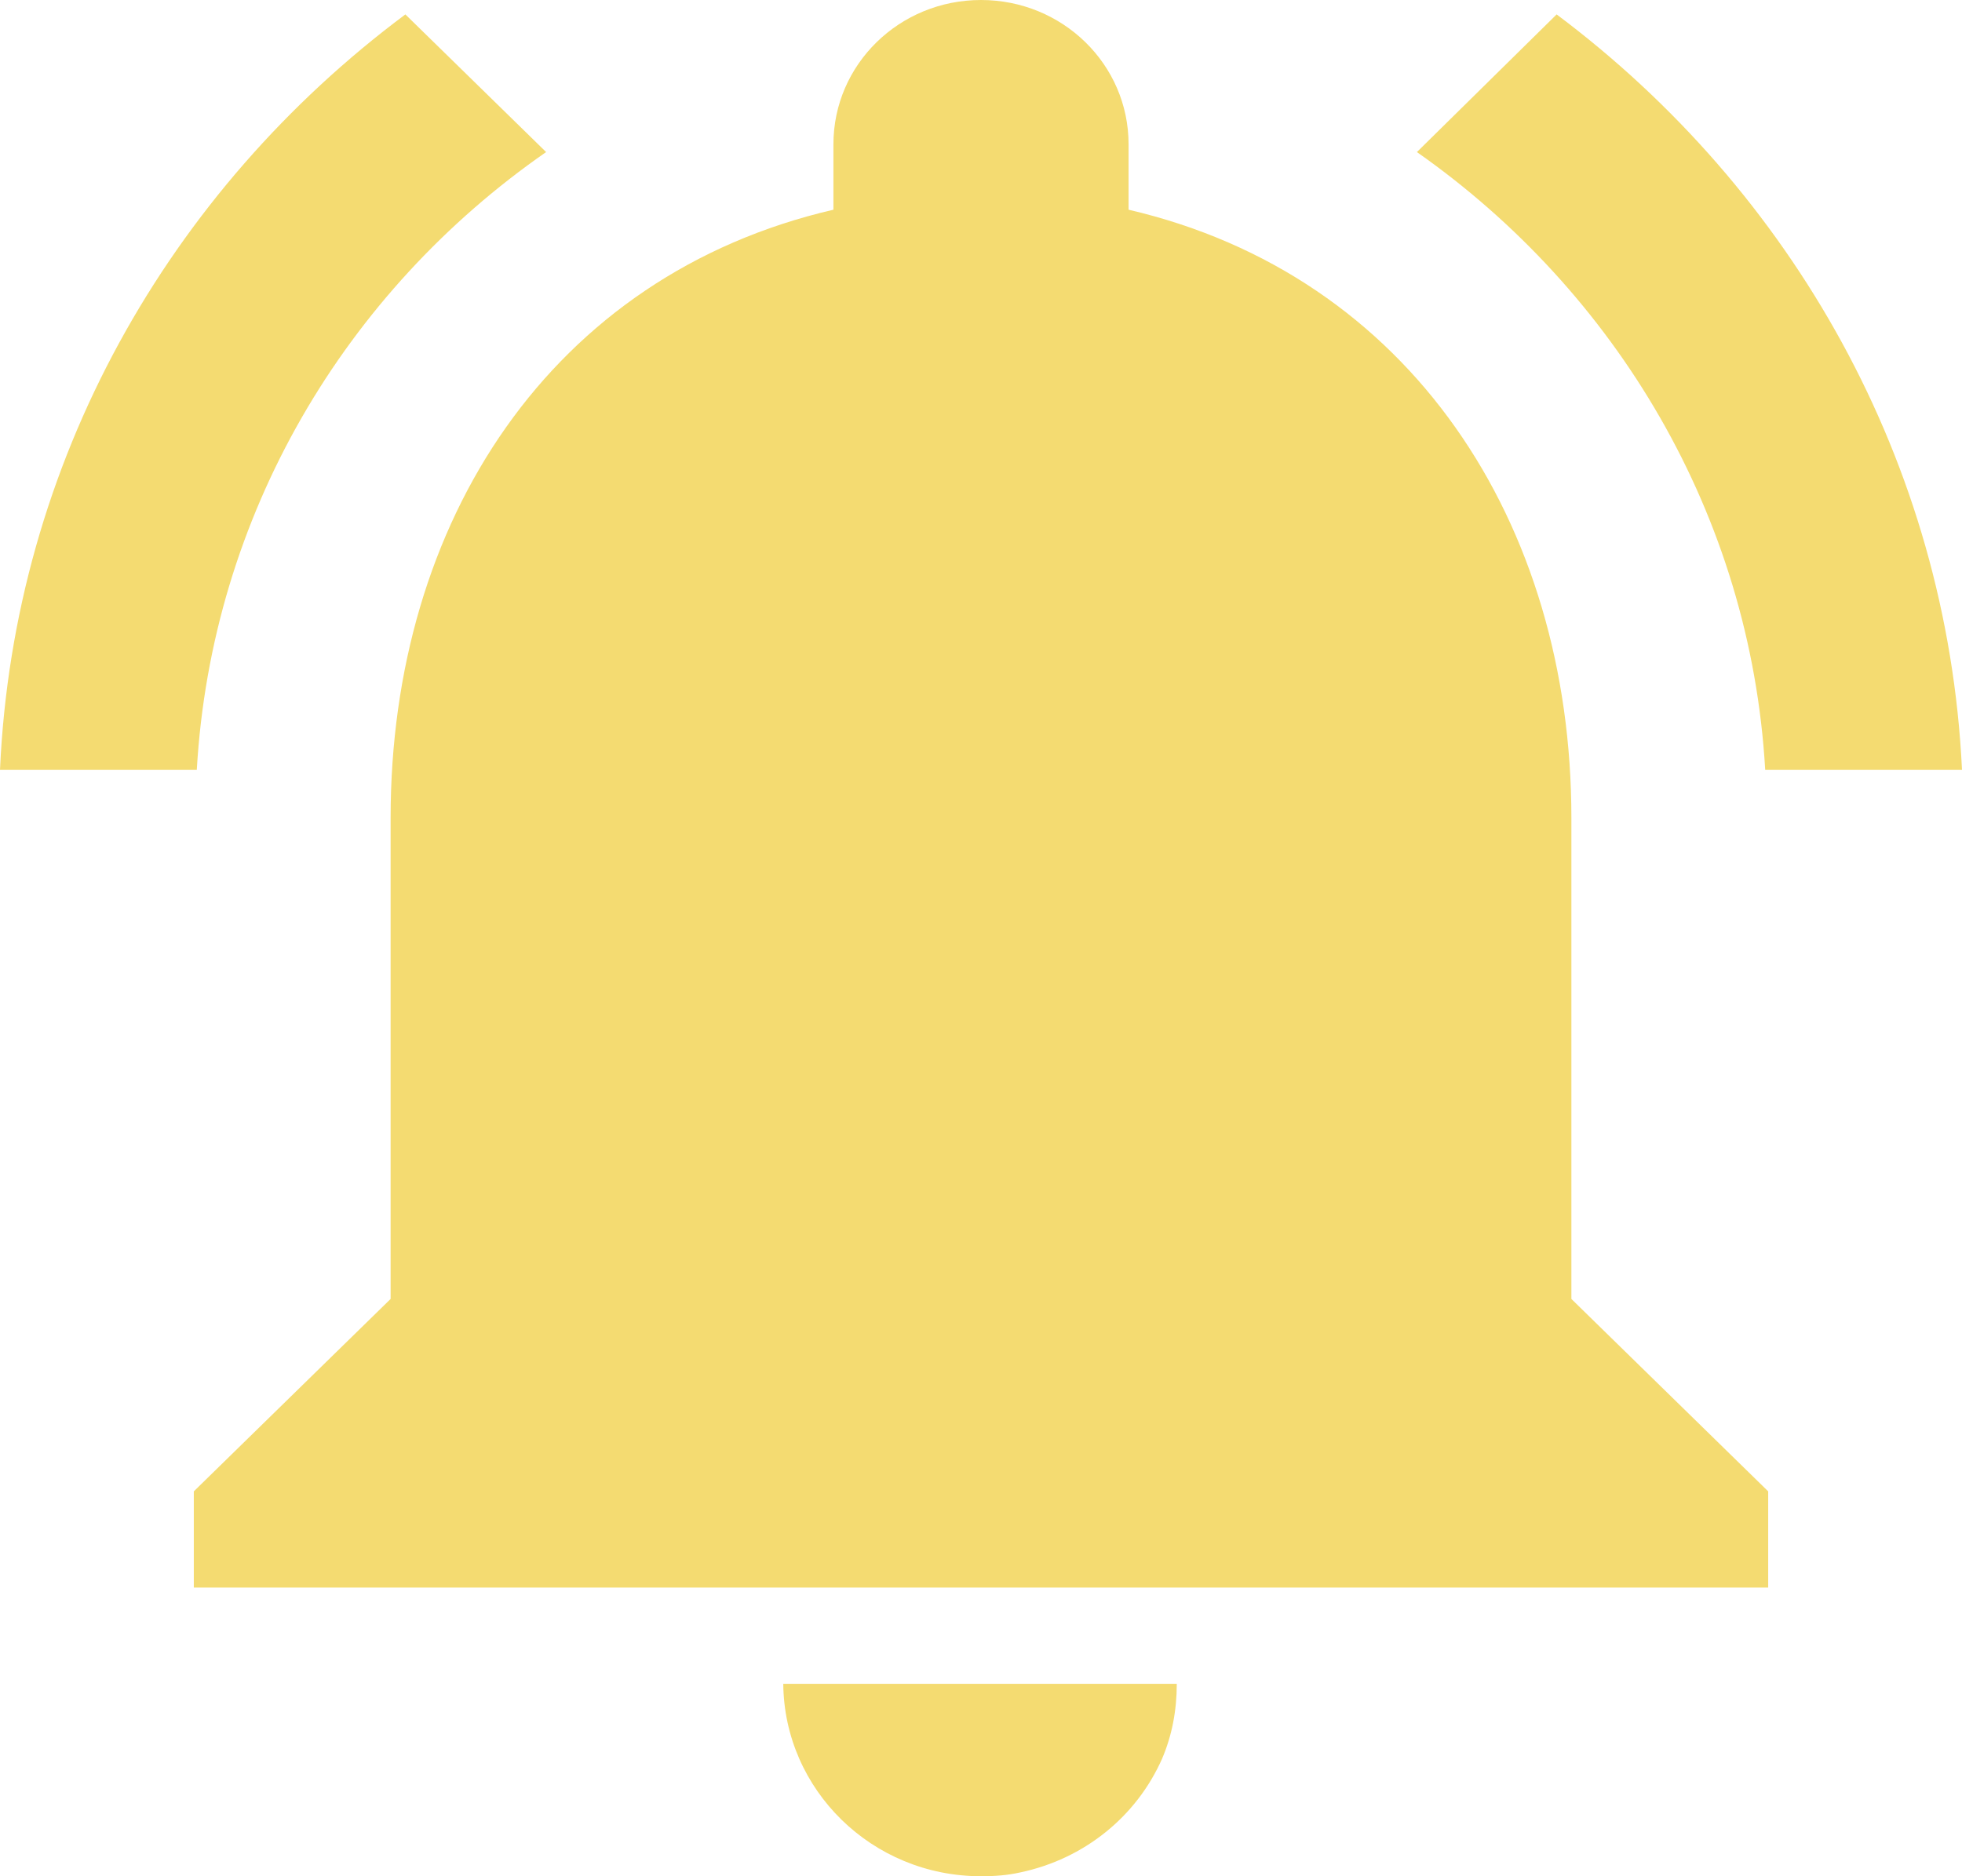 <svg width="23" height="22" viewBox="0 0 23 22" fill="none" xmlns="http://www.w3.org/2000/svg">
<path d="M6.402 1.783L4.752 0.169C1.984 2.234 0.161 5.415 0 9.026H2.307C2.48 6.036 4.049 3.418 6.402 1.783ZM20.693 9.026H23C22.827 5.415 21.005 2.234 18.248 0.169L16.61 1.783C18.94 3.418 20.52 6.036 20.693 9.026ZM18.421 9.59C18.421 6.126 16.529 3.227 13.23 2.459V1.692C13.23 0.756 12.457 0 11.5 0C10.543 0 9.77 0.756 9.77 1.692V2.459C6.459 3.227 4.579 6.115 4.579 9.59V15.231L2.272 17.487V18.615H20.728V17.487L18.421 15.231V9.59ZM11.5 22C11.662 22 11.811 21.989 11.961 21.955C12.711 21.797 13.322 21.3 13.622 20.624C13.738 20.353 13.795 20.059 13.795 19.744H9.182C9.193 20.985 10.22 22 11.5 22Z" fill="#F4DB71"/>
</svg>
